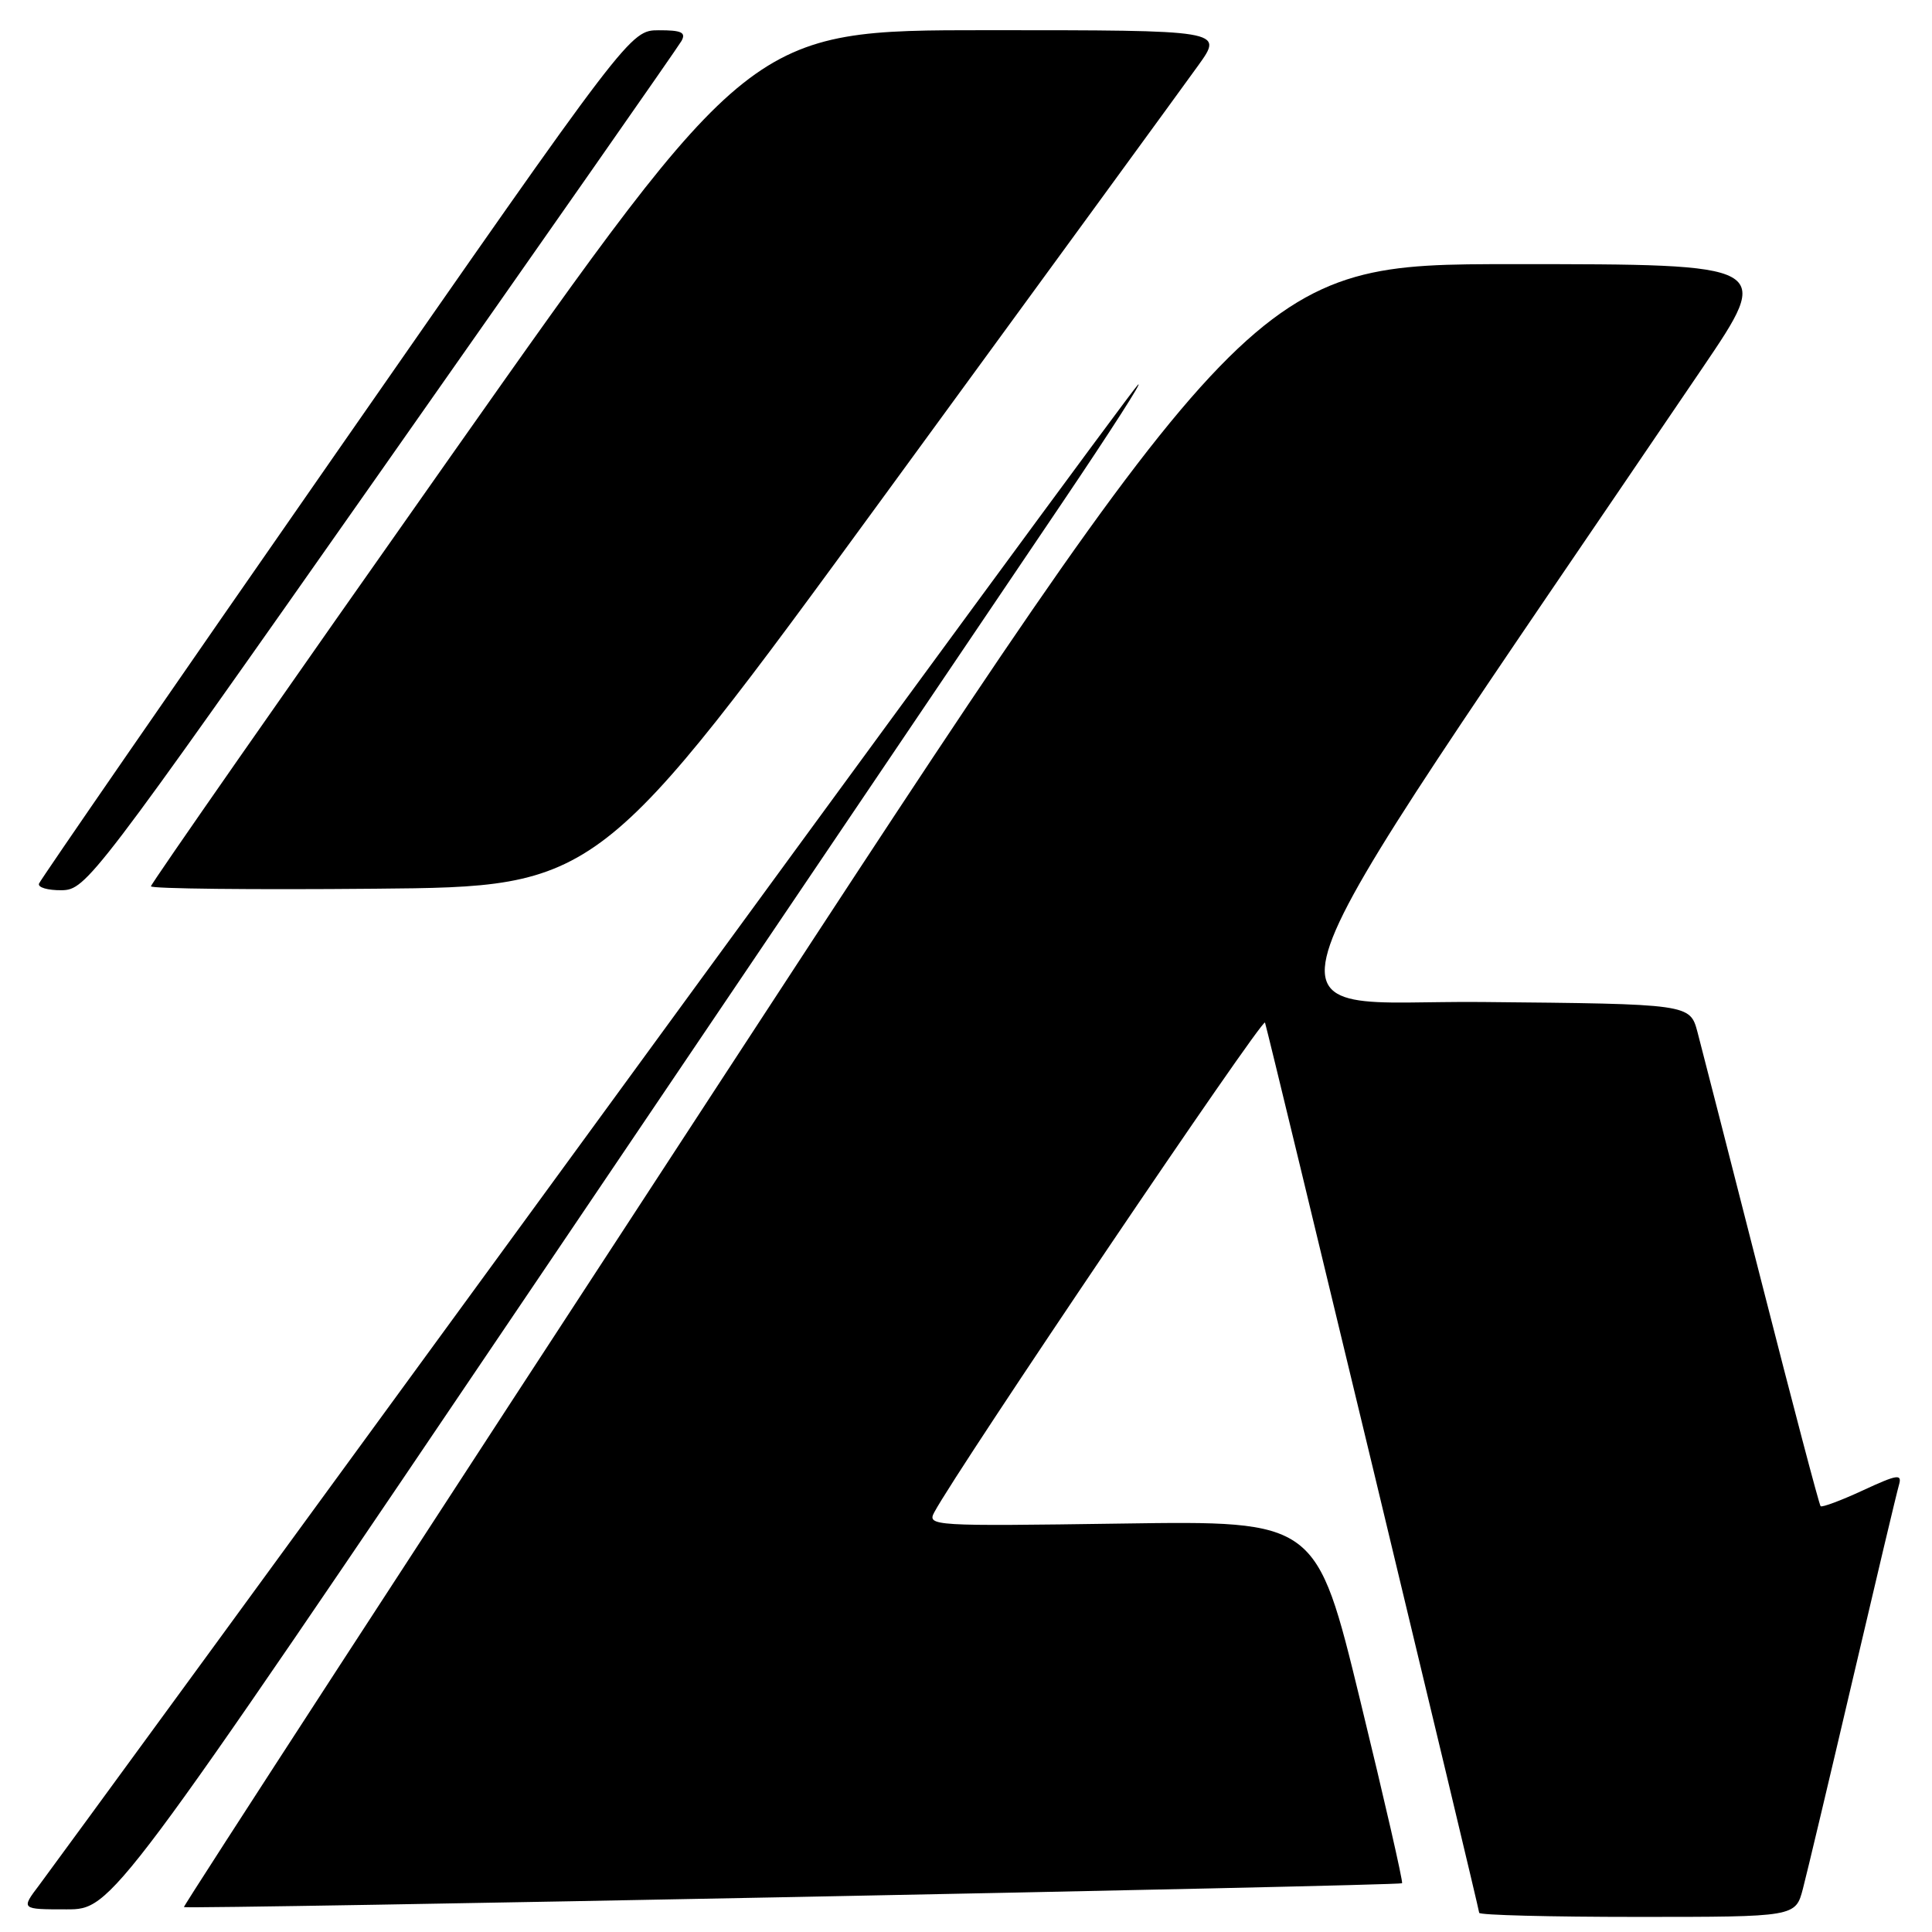 <?xml version="1.0" encoding="UTF-8" standalone="no"?>
<!DOCTYPE svg PUBLIC "-//W3C//DTD SVG 1.1//EN" "http://www.w3.org/Graphics/SVG/1.1/DTD/svg11.dtd" >
<svg xmlns="http://www.w3.org/2000/svg" xmlns:xlink="http://www.w3.org/1999/xlink" version="1.1" viewBox="0 0 256 256">
 <g >
 <path fill="currentColor"
d=" M 238.90 250.25 C 239.44 248.19 242.41 235.70 245.50 222.50 C 248.59 209.30 251.34 197.72 251.62 196.77 C 252.06 195.26 251.45 195.35 246.85 197.48 C 243.96 198.82 241.43 199.76 241.24 199.58 C 241.05 199.39 237.53 186.02 233.41 169.87 C 229.29 153.72 225.47 138.82 224.93 136.77 C 223.93 133.03 223.93 133.03 196.40 132.77 C 166.10 132.47 163.25 140.67 225.59 48.75 C 234.91 35.00 234.91 35.00 200.54 35.00 C 166.17 35.00 166.17 35.00 95.16 143.74 C 56.10 203.54 24.24 252.58 24.37 252.70 C 24.69 253.02 185.44 249.88 185.78 249.54 C 185.94 249.39 183.45 238.52 180.25 225.38 C 174.44 201.50 174.44 201.50 148.62 201.88 C 123.60 202.24 122.82 202.20 123.80 200.38 C 127.00 194.43 167.36 134.67 167.62 135.50 C 168.19 137.34 196.00 252.92 196.00 253.46 C 196.00 253.76 205.43 254.00 216.96 254.00 C 237.92 254.00 237.92 254.00 238.90 250.25 Z  M 72.11 168.25 C 103.59 121.64 134.52 75.85 140.83 66.50 C 147.14 57.15 151.62 50.17 150.77 51.00 C 149.93 51.83 117.38 96.15 78.46 149.50 C 39.53 202.85 6.57 247.96 5.22 249.75 C 2.76 253.00 2.76 253.00 8.81 253.00 C 14.86 253.00 14.86 253.00 72.11 168.25 Z  M 50.50 62.38 C 71.95 31.84 89.86 6.21 90.30 5.43 C 90.93 4.30 90.30 4.00 87.30 4.01 C 83.50 4.02 83.50 4.02 44.50 60.09 C 23.05 90.93 5.35 116.58 5.17 117.08 C 4.98 117.59 6.33 117.98 8.17 117.96 C 11.42 117.91 12.38 116.66 50.50 62.38 Z  M 117.41 65.37 C 138.36 36.70 156.99 11.16 158.81 8.62 C 162.12 4.00 162.12 4.00 130.81 4.00 C 99.49 4.00 99.49 4.00 59.75 60.42 C 37.89 91.45 20.00 117.11 20.00 117.44 C 20.00 117.76 33.35 117.91 49.66 117.76 C 79.33 117.50 79.33 117.50 117.41 65.37 Z "/>
</g>
</svg>